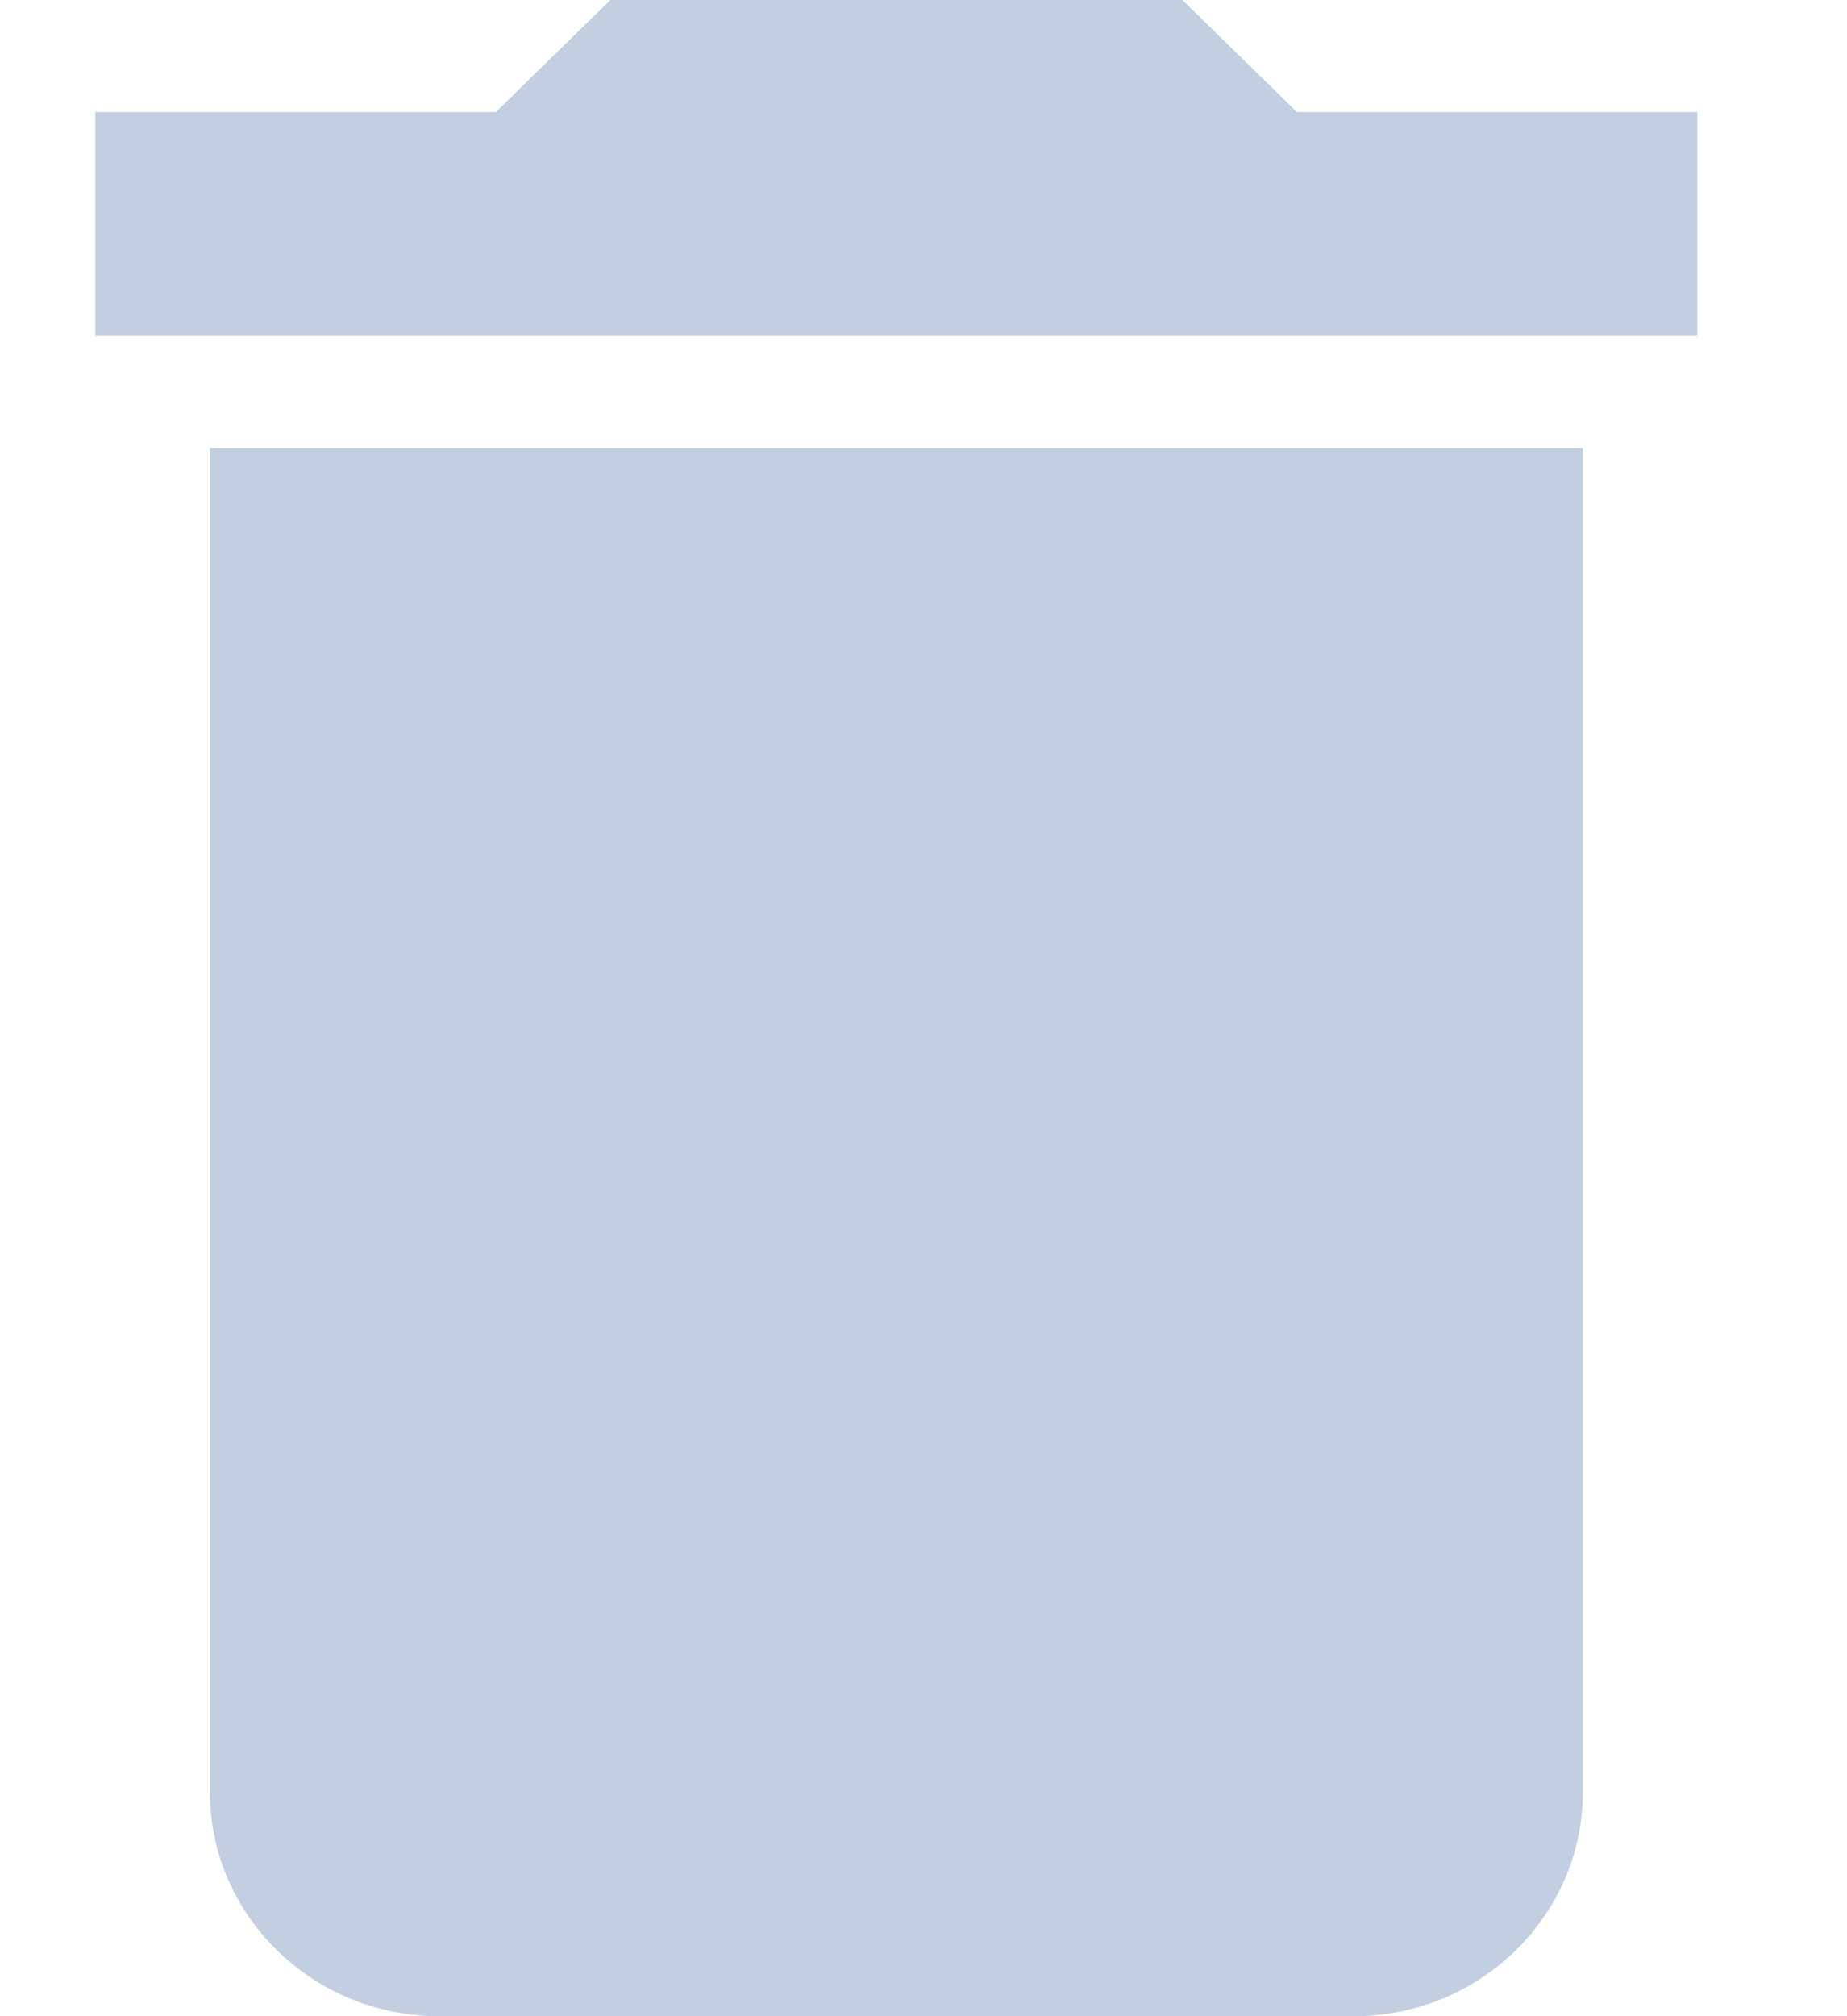 <svg width="11" height="12" viewBox="0 0 11 12" fill="none" xmlns="http://www.w3.org/2000/svg">
<path d="M1.25 10.667C1.25 11.4 1.863 12 2.613 12H8.064C8.814 12 9.427 11.4 9.427 10.667V2.667H1.25V10.667ZM10.109 0.667H7.724L7.042 0H3.635L2.953 0.667H0.568V2H10.109V0.667Z" fill="#C2CFE0"/>
</svg>
